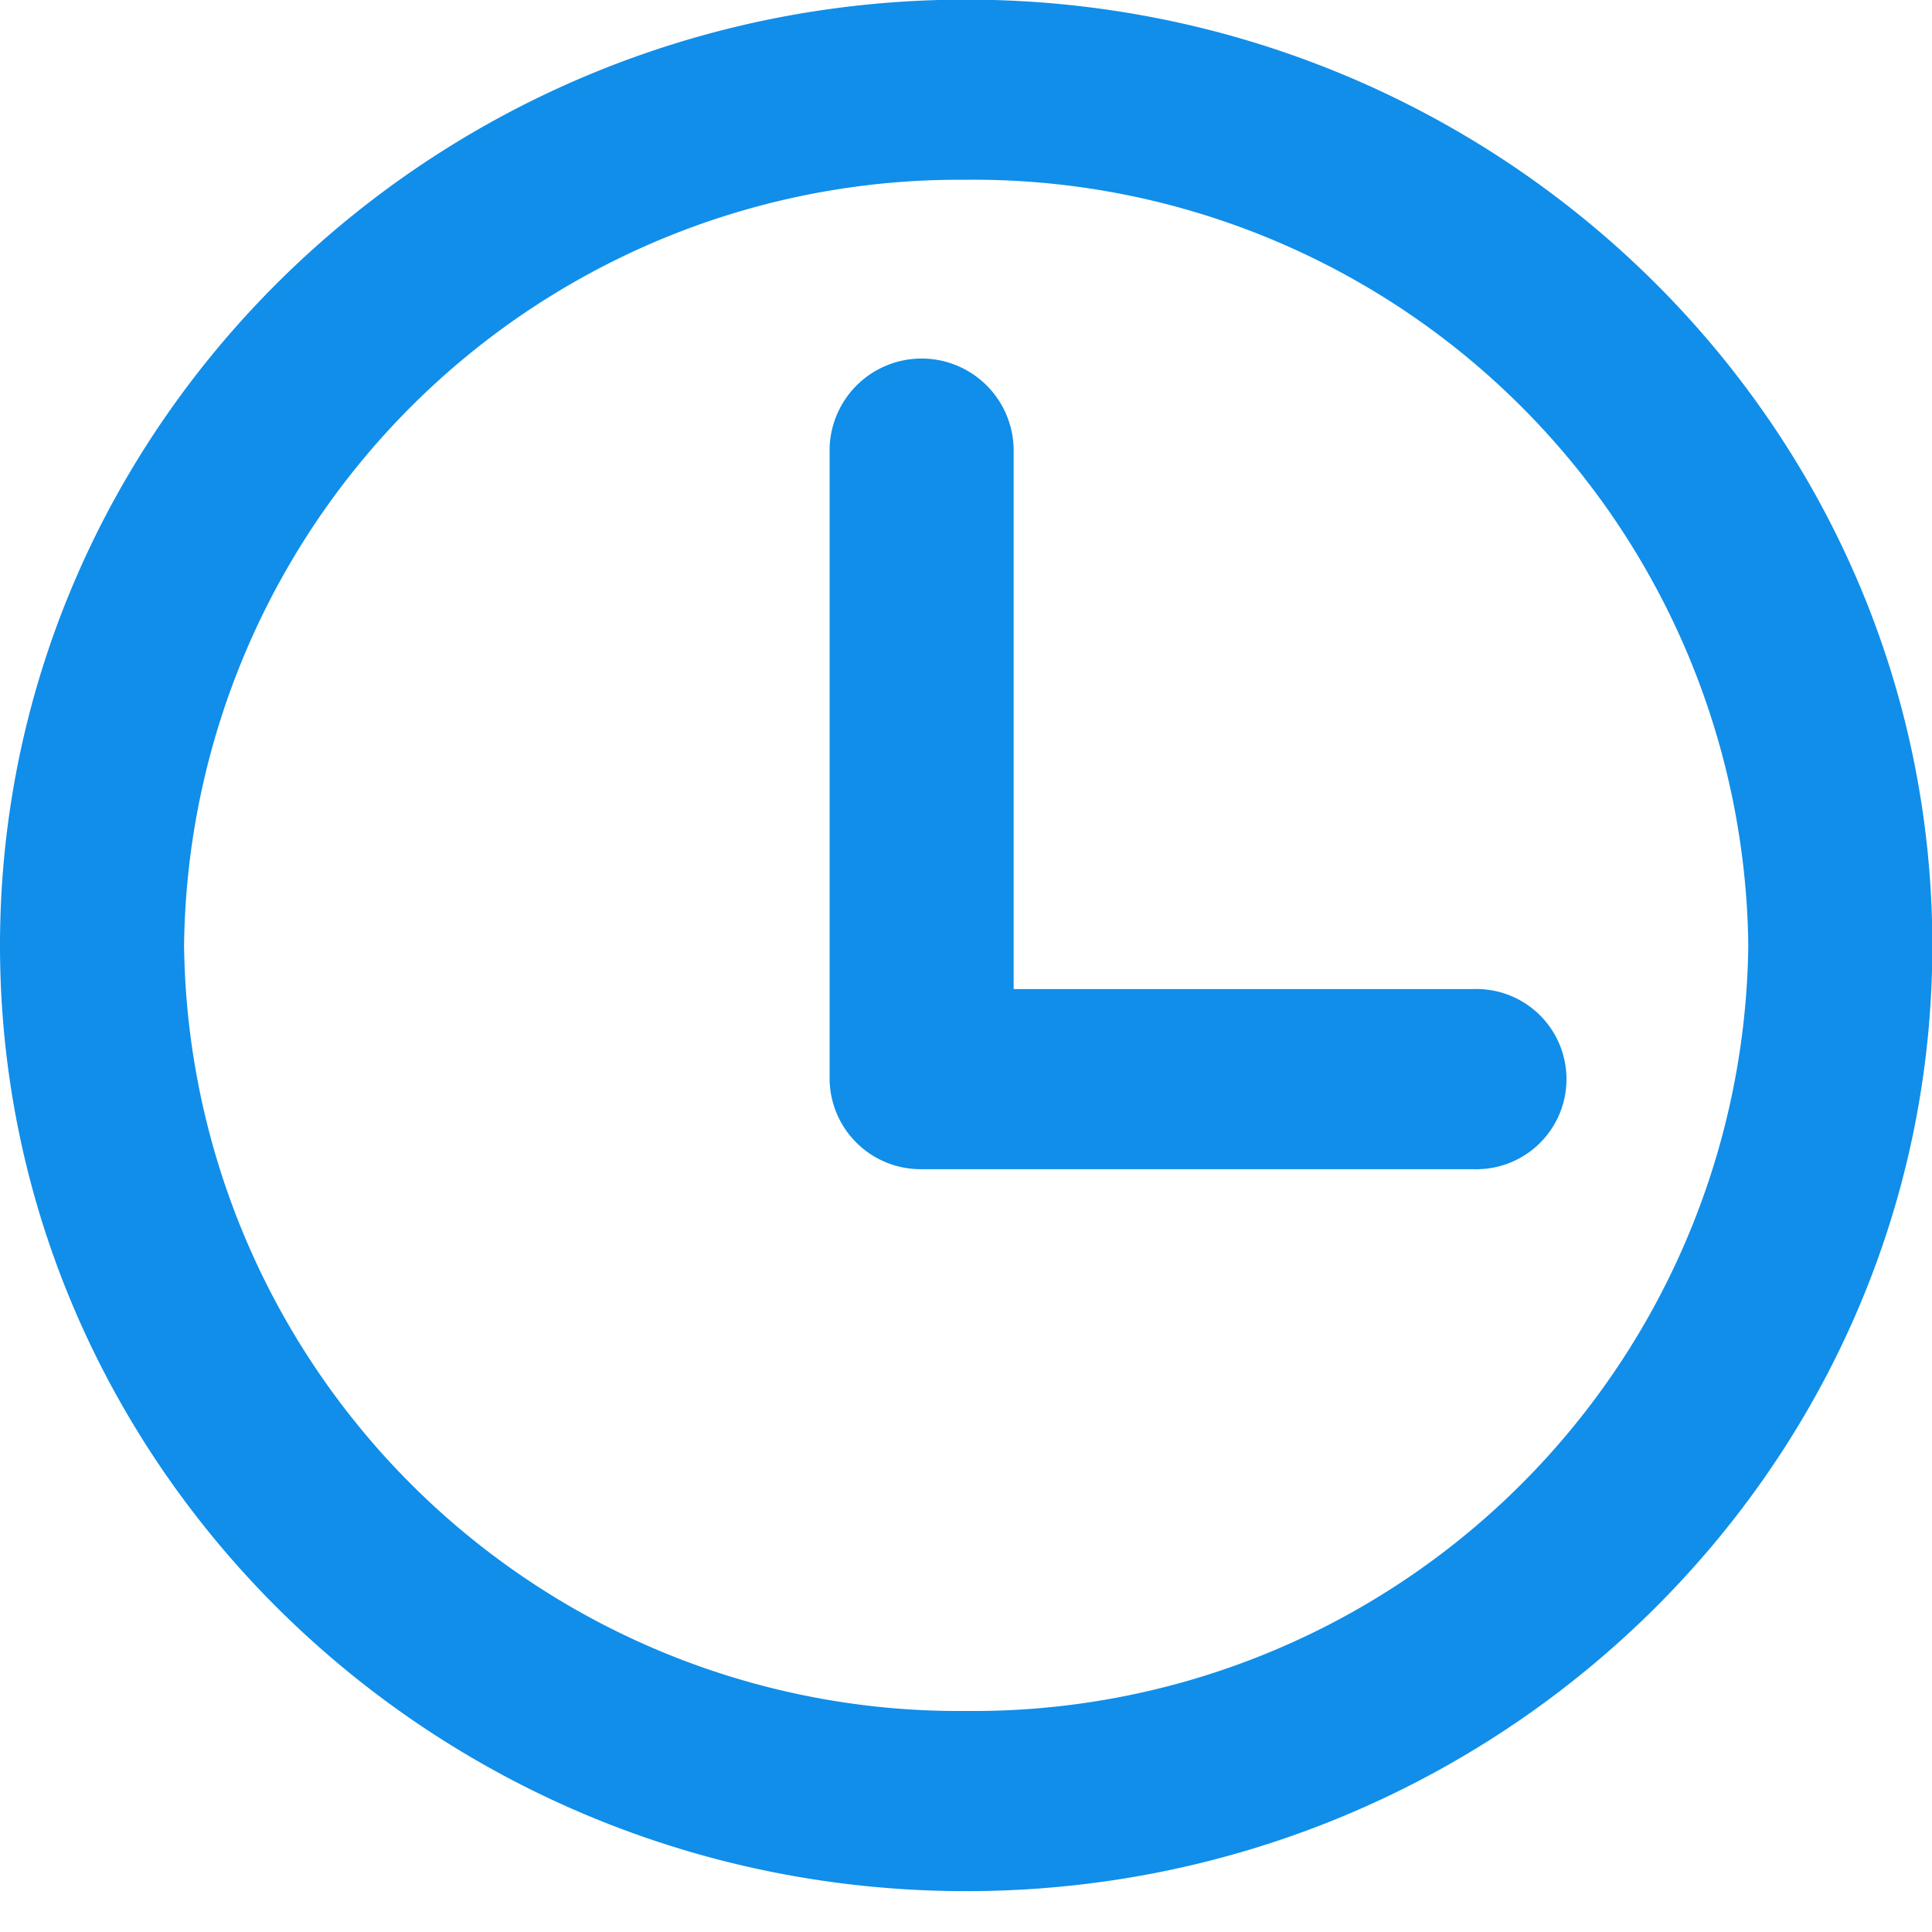 <svg xmlns="http://www.w3.org/2000/svg" width="47" height="47" viewBox="0 0 47 47">
<defs>
    <style>
      .cls-1 {
        fill: #108ee9;
        fill-rule: evenodd;
      }
    </style>
  </defs>
  <path id="Time" class="cls-1" d="M23.505,46.006C10.545,46.006,0,35.685,0,23S10.545-.009,23.505-0.009,47.008,10.313,47.008,23,36.465,46.006,23.505,46.006Zm0-41.632A18.85,18.85,0,0,0,4.478,23,18.85,18.85,0,0,0,23.505,41.623,18.849,18.849,0,0,0,42.531,23,18.849,18.849,0,0,0,23.505,4.373ZM35.85,28.443H22.42a2.215,2.215,0,0,1-2.238-2.191V10.914a2.239,2.239,0,0,1,4.477,0V24.061H35.85A2.192,2.192,0,1,1,35.85,28.443Z"/>
</svg>
